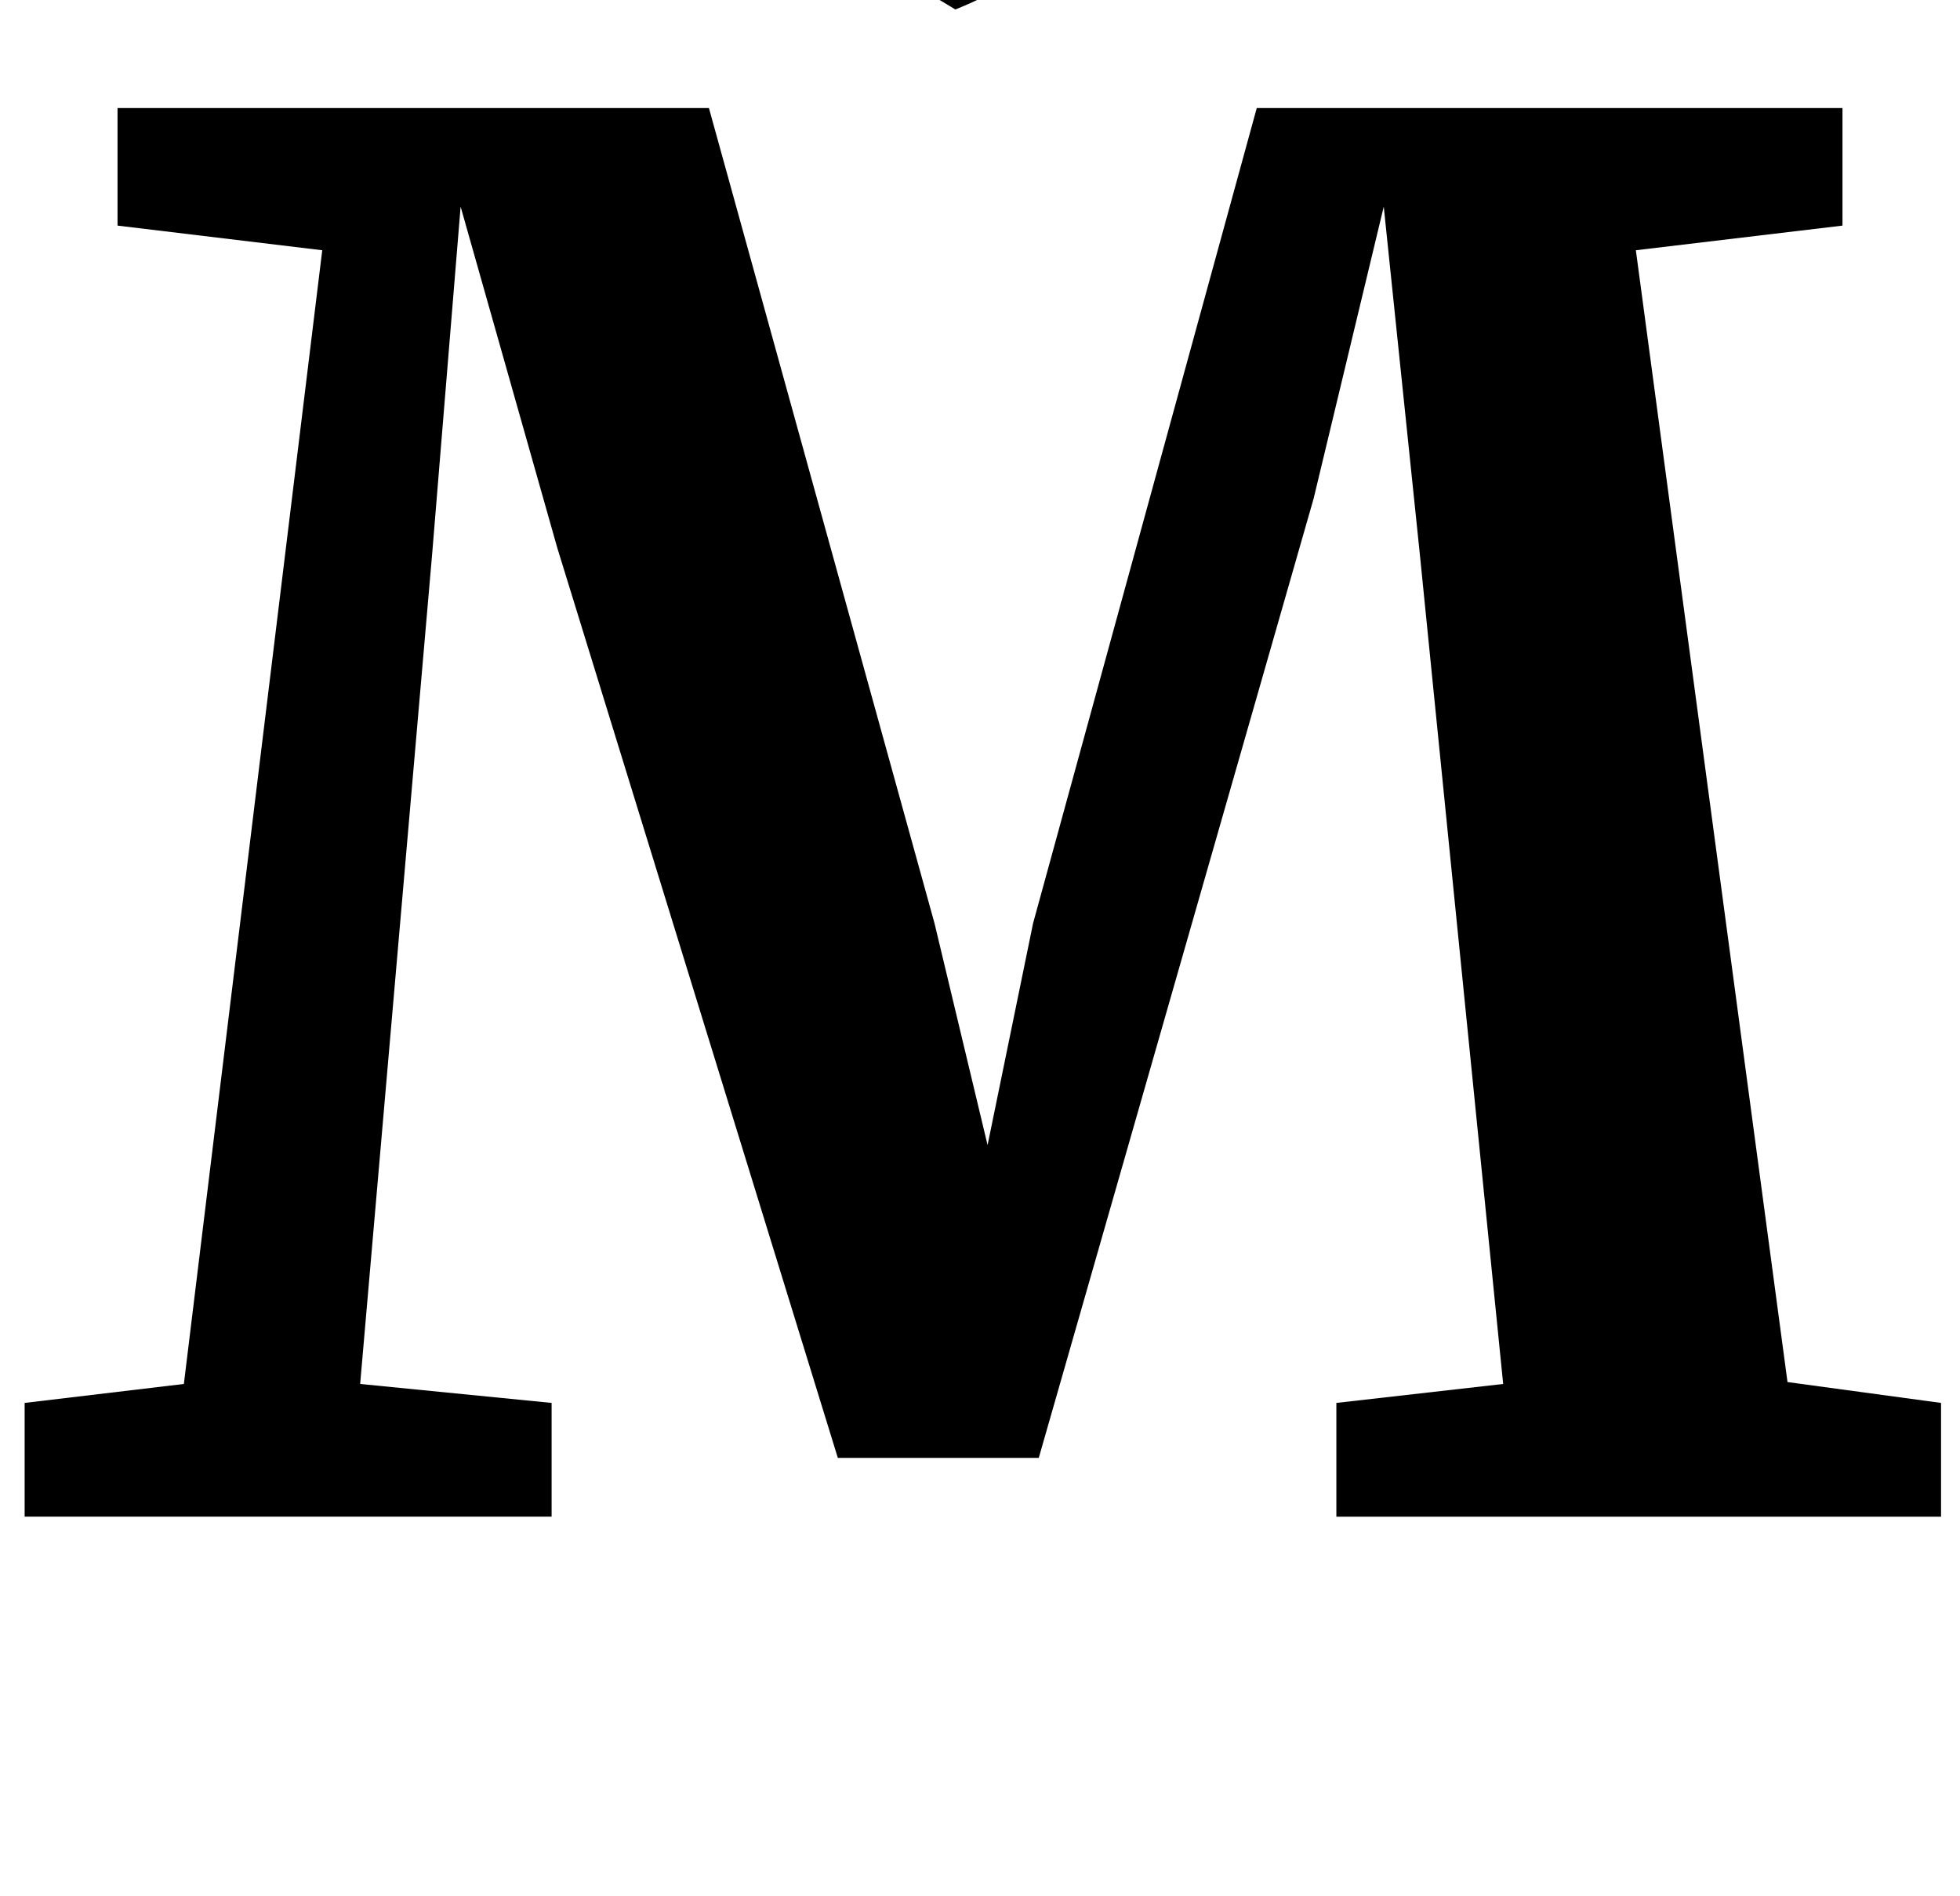 <?xml version="1.0" standalone="no"?>
<!DOCTYPE svg PUBLIC "-//W3C//DTD SVG 1.1//EN" "http://www.w3.org/Graphics/SVG/1.1/DTD/svg11.dtd" >
<svg xmlns="http://www.w3.org/2000/svg" xmlns:xlink="http://www.w3.org/1999/xlink" version="1.1" viewBox="-10 0 1034 1000">
  <g transform="matrix(1 0 0 -1 0 800)">
   <path fill="currentColor"
d="M160 668l-108 13v62h312l119 -430l28 -117l24 117l118 430h309v-62l-109 -13l80 -597l81 -11v-60h-319v60l88 10l-44 438l-19 183l-37 -154l-145 -506h-106l-148 480l-51 180l-15 -183l-38 -438l101 -10v-60h-278v60l84 10zM431 833l130 149l101 -63q-34 -39 -83.5 -74.5
t-84.5 -49.5z" />
  </g>

</svg>
